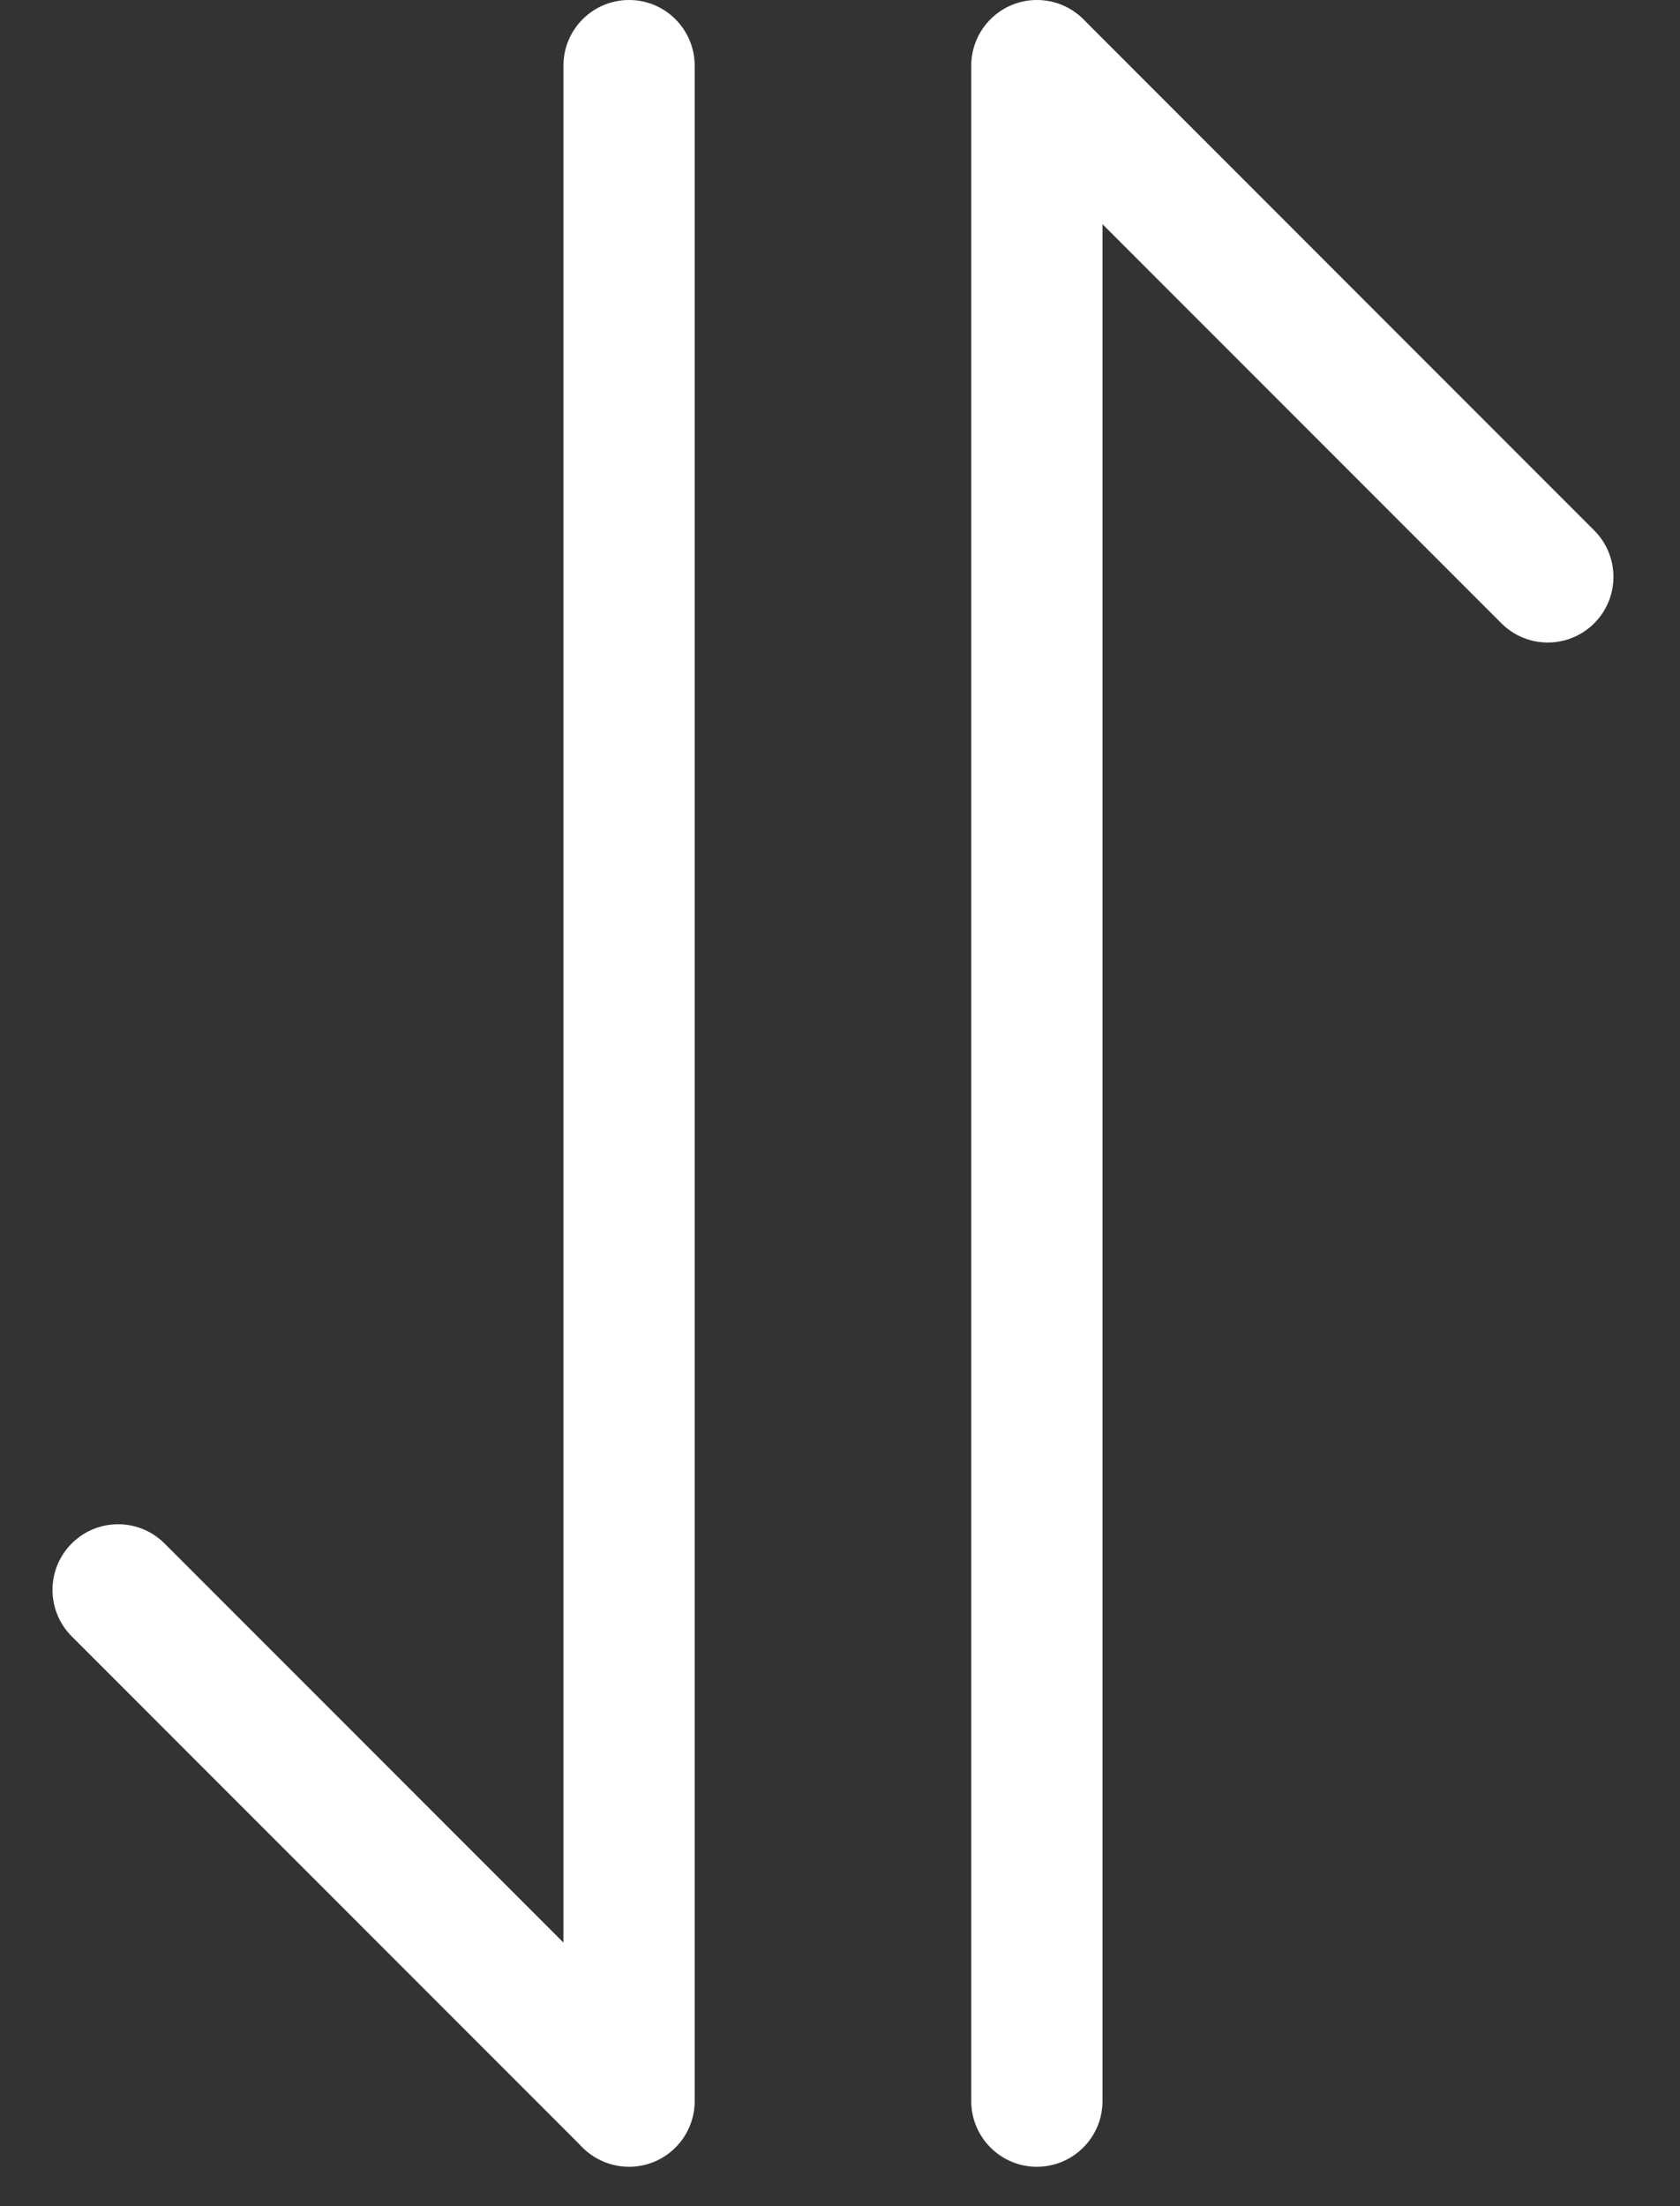 <svg width="16" height="21" viewBox="0 0 16 21" fill="none" xmlns="http://www.w3.org/2000/svg">
<rect x="0" y="0" width="16" height="21" fill="#333333" stroke="none"/>
<path d="M5.366 0.625C5.366 0.28 5.646 0 5.991 0C6.336 0 6.616 0.28 6.616 0.625V20C6.616 20.345 6.336 20.625 5.991 20.625C5.646 20.625 5.366 20.345 5.366 20V0.625Z" fill="white"/>
<path d="M0.683 15.576C0.439 15.332 0.439 14.936 0.683 14.692C0.927 14.448 1.323 14.448 1.567 14.692L6.428 19.553C6.672 19.797 6.672 20.193 6.428 20.437C6.184 20.681 5.789 20.681 5.544 20.437L0.683 15.576Z" fill="white"/>
<path d="M10.5 20C10.5 20.345 10.22 20.625 9.875 20.625C9.53 20.625 9.25 20.345 9.25 20L9.25 0.625C9.25 0.28 9.53 5.10236e-07 9.875 4.8006e-07C10.22 4.49884e-07 10.5 0.28 10.5 0.625L10.5 20Z" fill="white"/>
<path d="M15.183 5.049C15.427 5.293 15.427 5.689 15.183 5.933C14.939 6.177 14.543 6.177 14.299 5.933L9.438 1.072C9.194 0.827 9.194 0.432 9.438 0.188C9.682 -0.056 10.078 -0.056 10.322 0.188L15.183 5.049Z" fill="white"/>
</svg>

